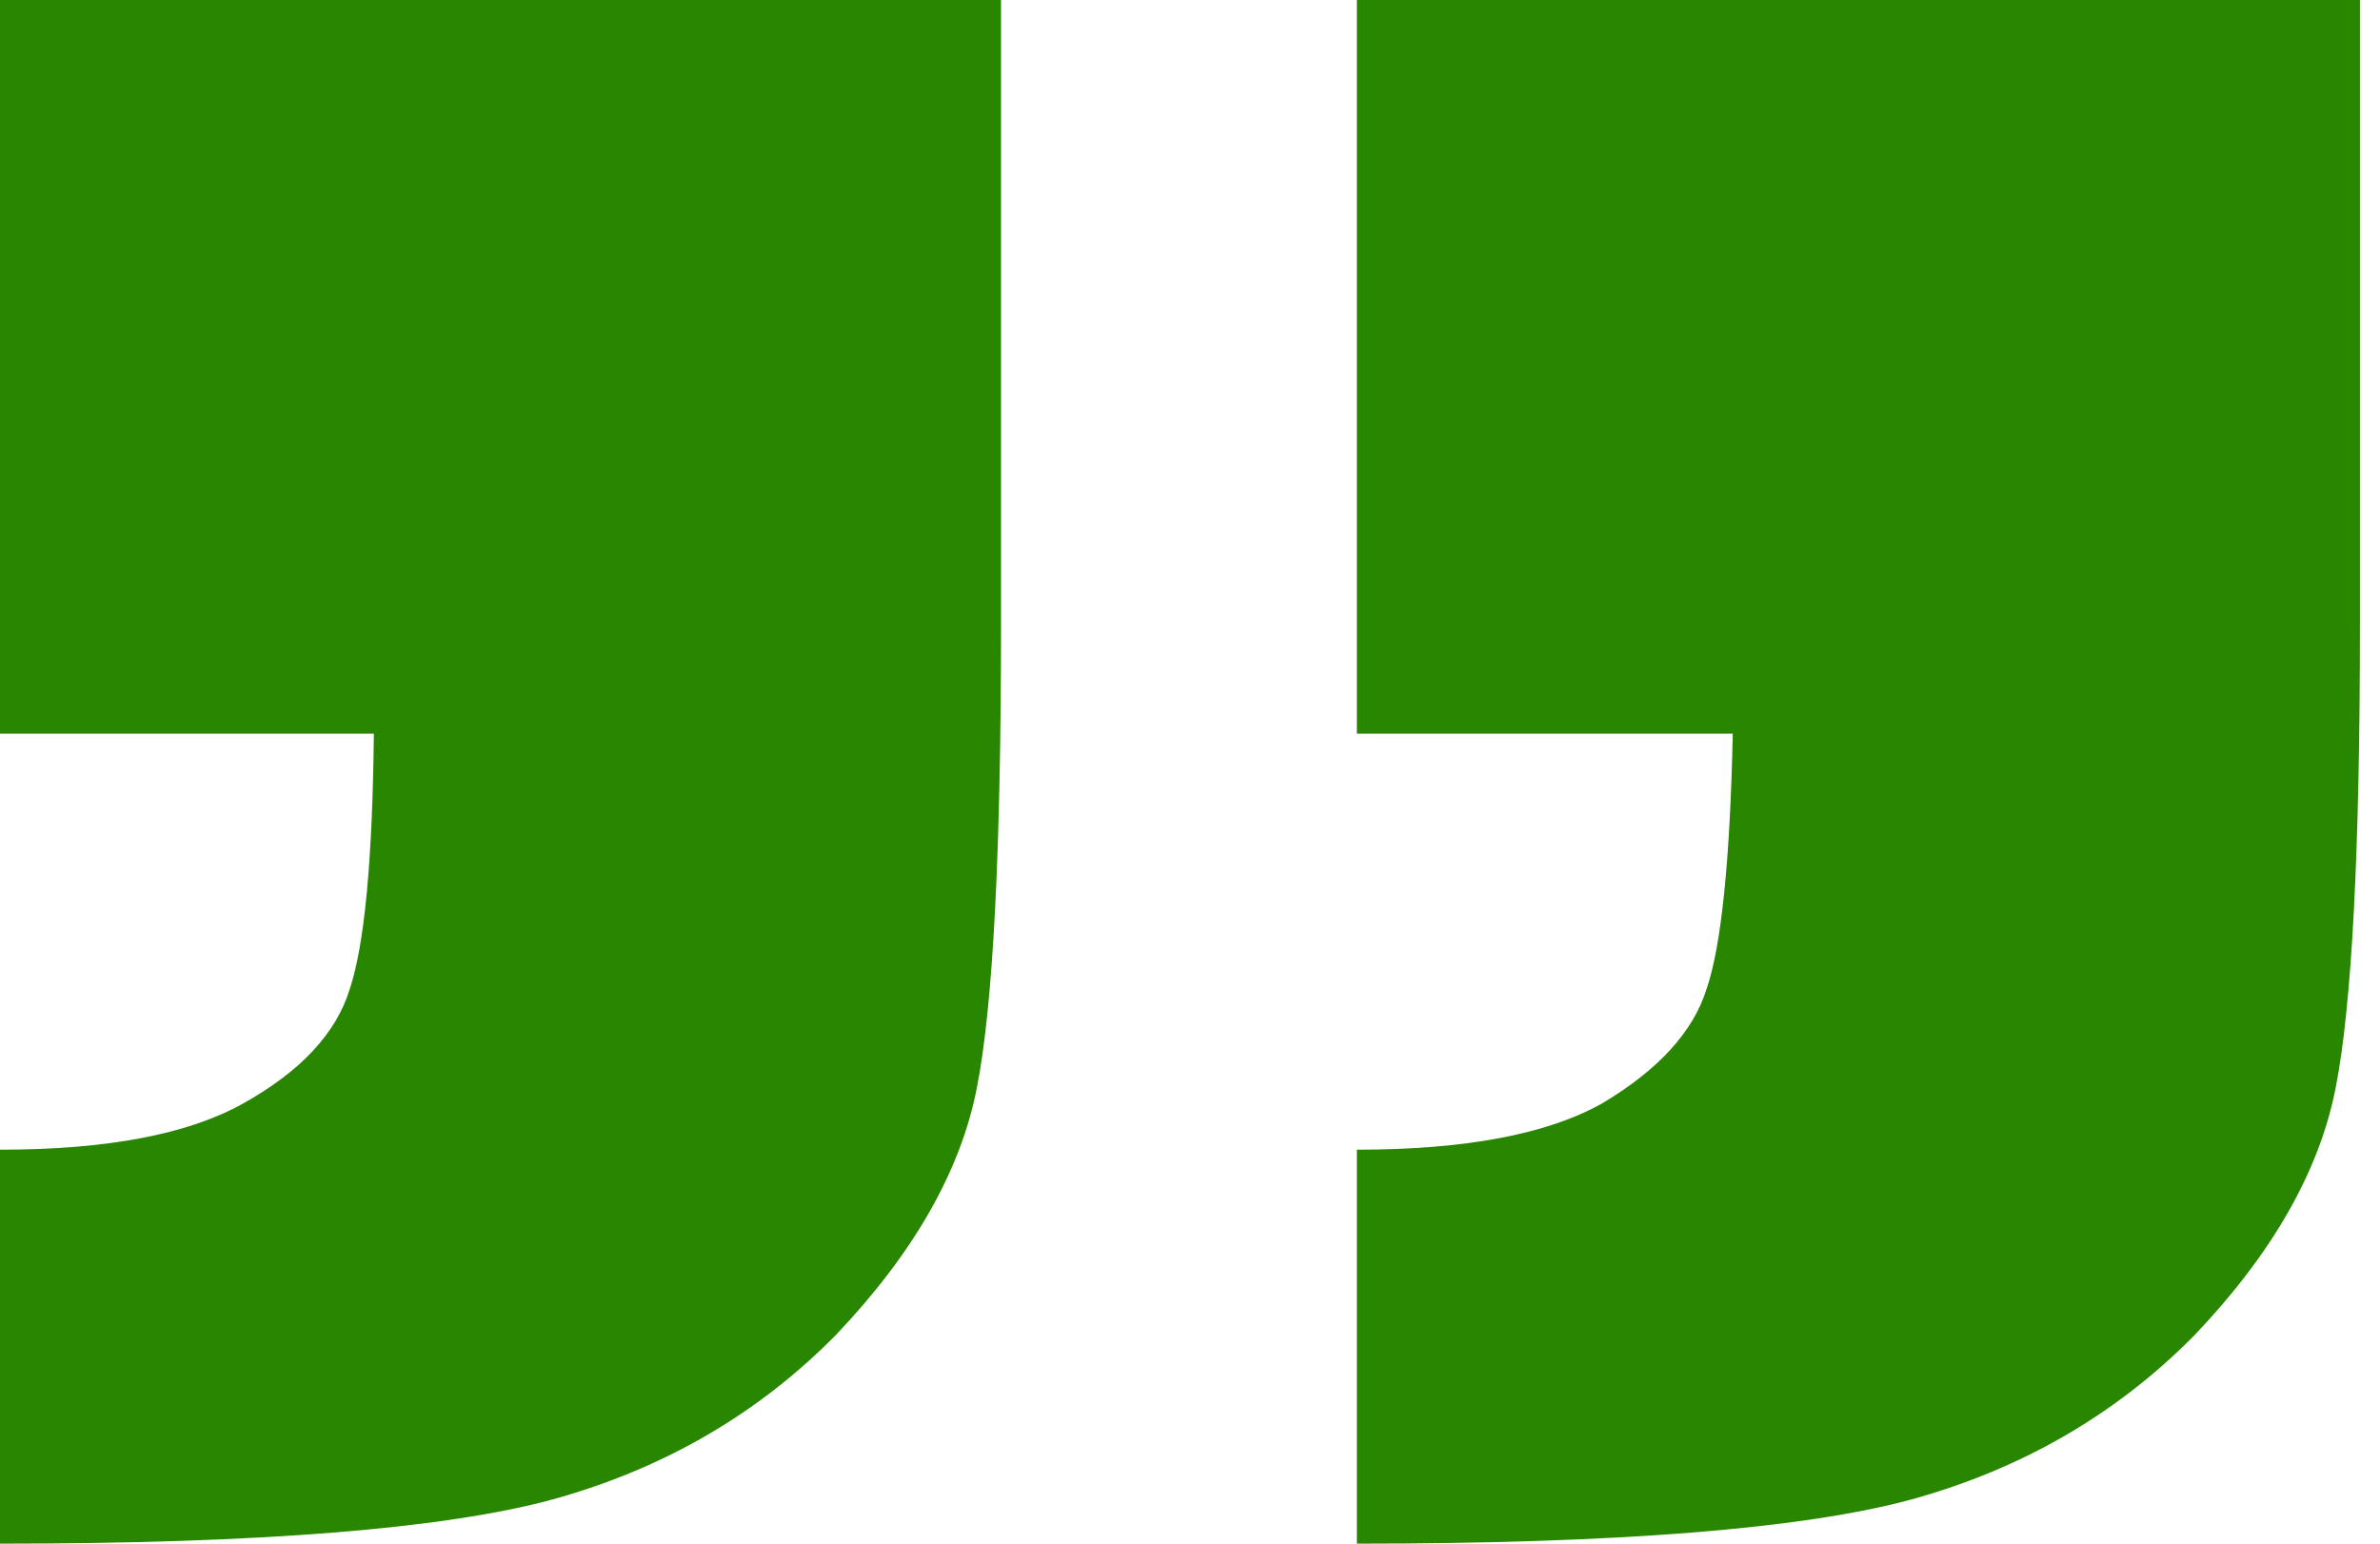 <svg width="37" height="24" viewBox="0 0 37 24" fill="none" xmlns="http://www.w3.org/2000/svg">
<path d="M21.094 24V17.875C22.781 17.875 24.052 17.635 24.906 17.156C25.781 16.635 26.323 16.042 26.531 15.375C26.76 14.708 26.896 13.385 26.938 11.406H21.094L21.094 0L36.688 0V9.719C36.688 13.24 36.562 15.635 36.312 16.906C36.062 18.198 35.333 19.479 34.125 20.75C32.917 21.979 31.448 22.833 29.719 23.312C28.031 23.771 25.156 24 21.094 24ZM0 24V17.875C1.667 17.875 2.927 17.635 3.781 17.156C4.677 16.656 5.229 16.062 5.438 15.375C5.667 14.688 5.792 13.365 5.812 11.406L0 11.406V0H15.562L15.562 9.719C15.562 13.24 15.438 15.635 15.188 16.906C14.938 18.198 14.208 19.479 13 20.75C11.792 21.979 10.323 22.833 8.594 23.312C6.906 23.771 4.042 24 0 24Z" fill="#288600"/>
</svg>
